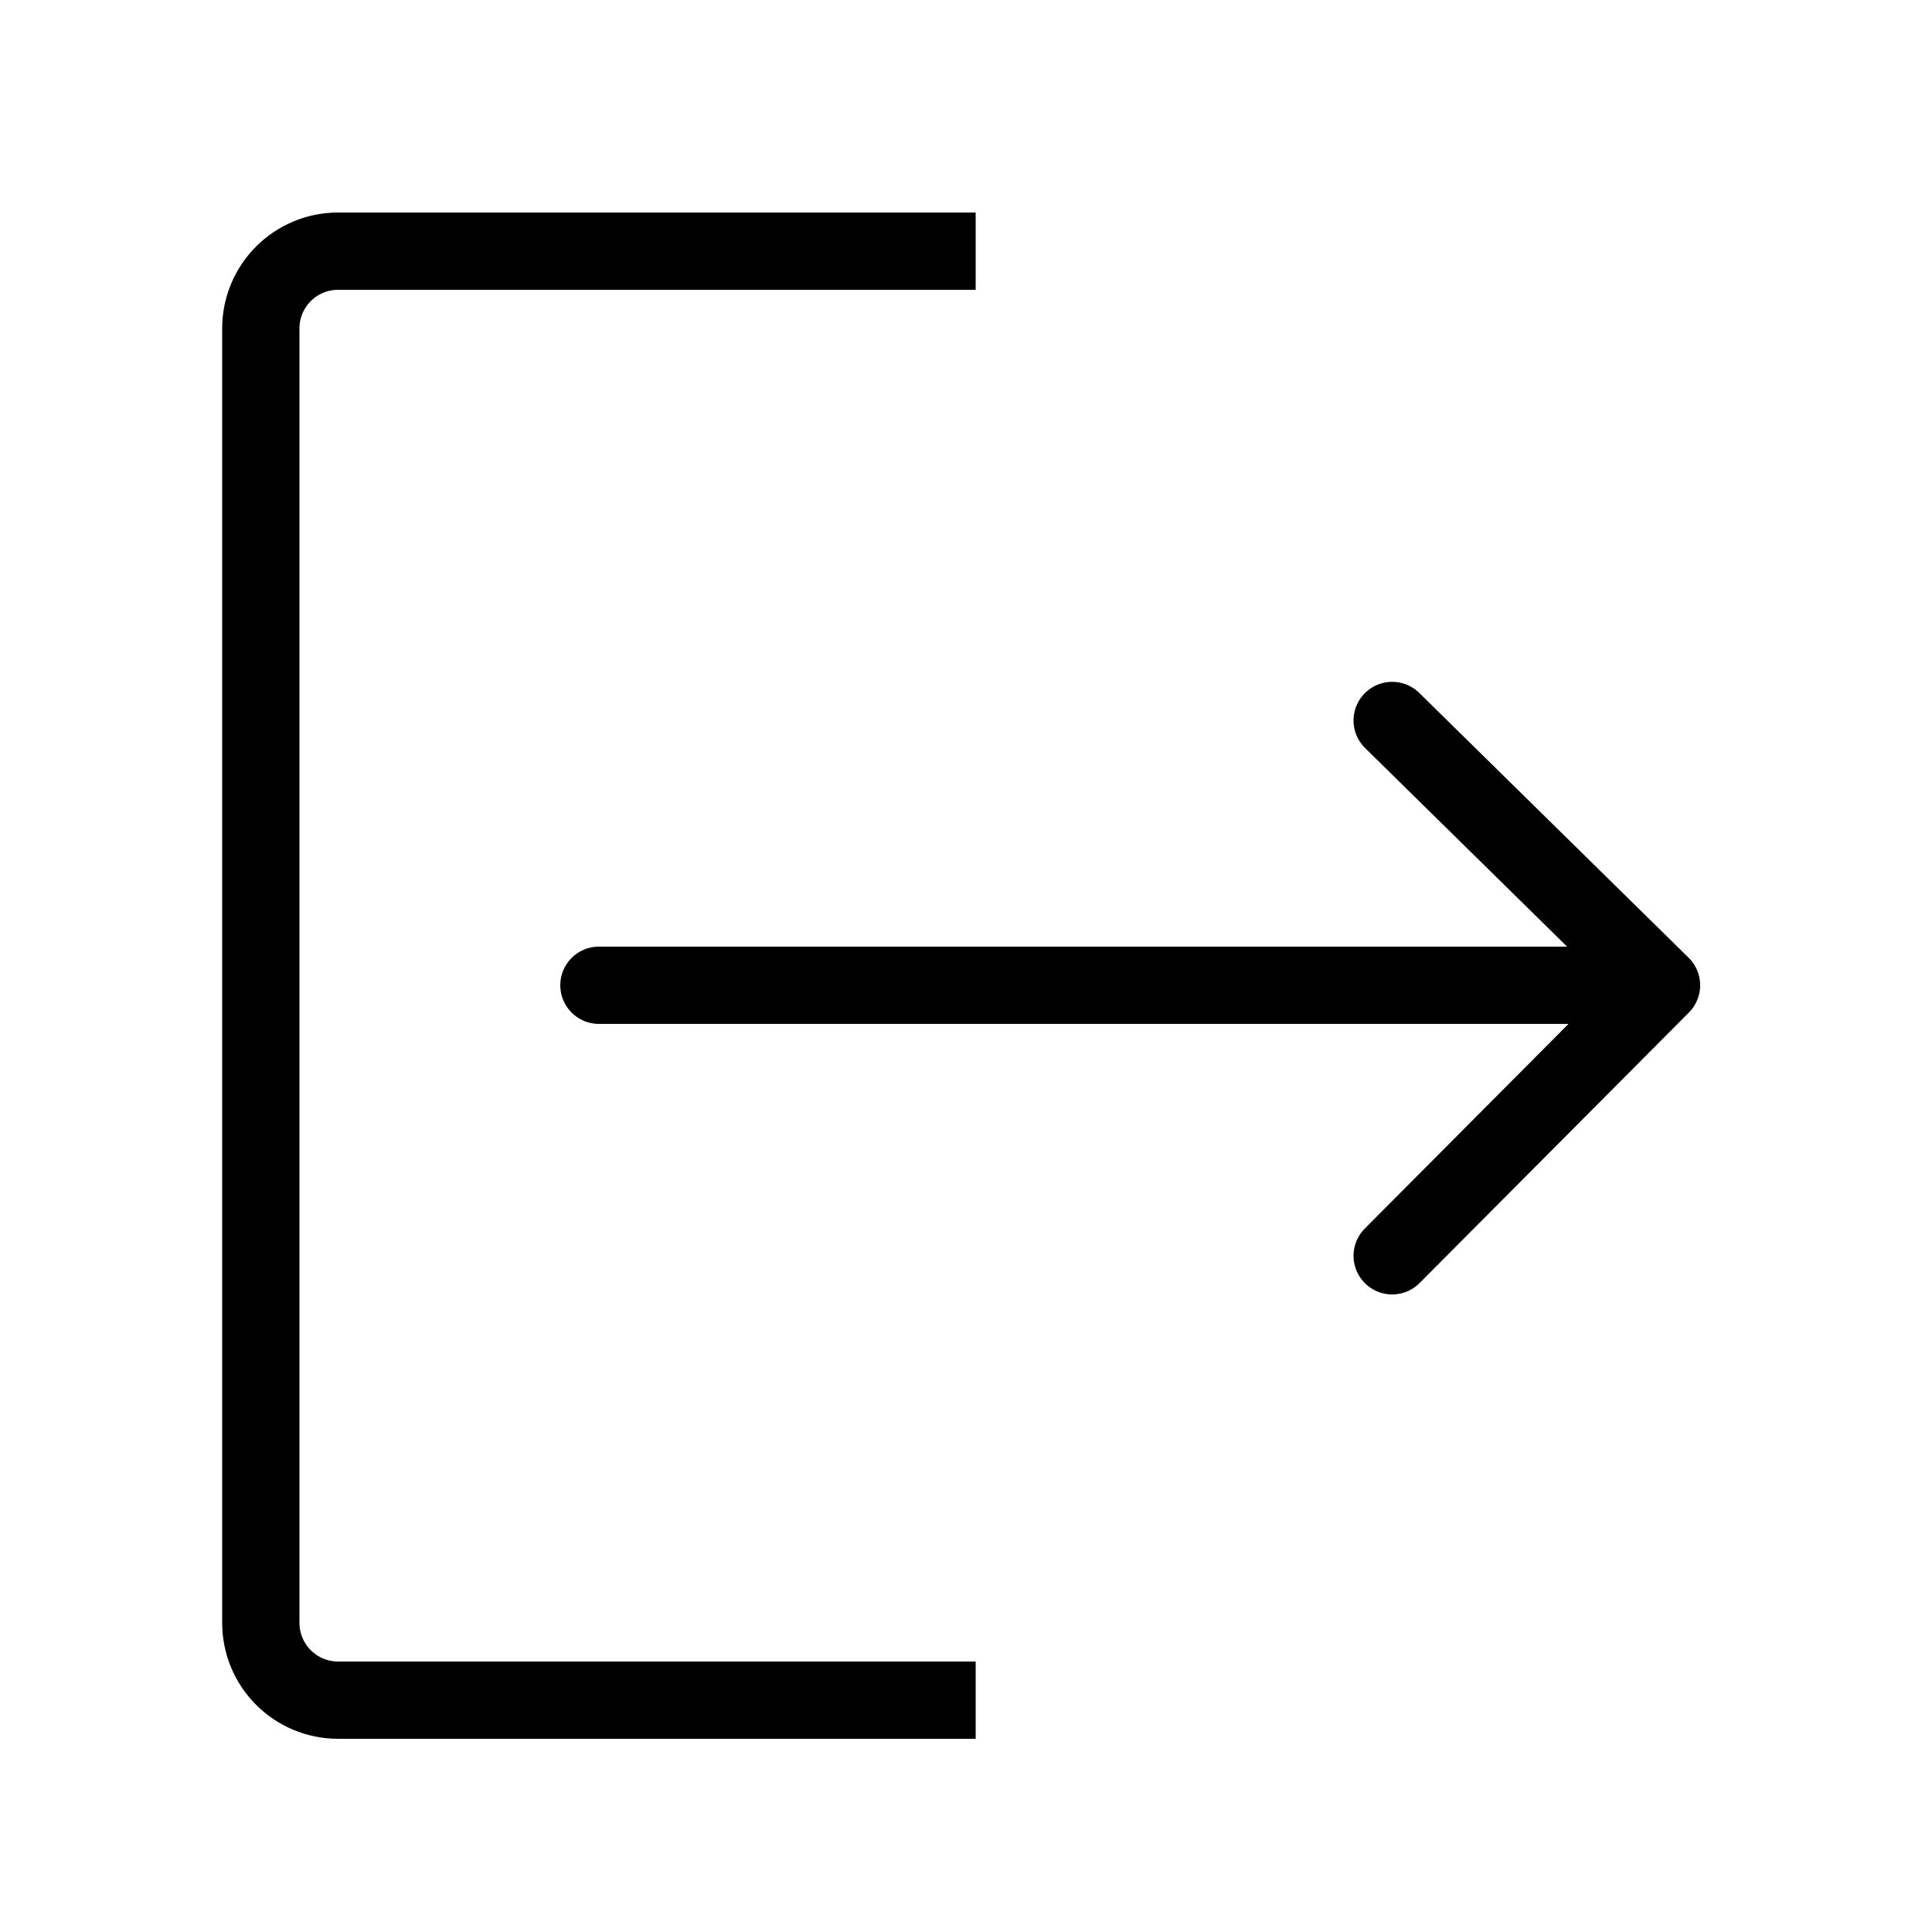<svg width="100" height="100" viewBox="0 0 100 100" fill="none" xmlns="http://www.w3.org/2000/svg" style="width: 100px; height: 100px;"><style>
     .line-exit2 {animation:line-exit2 2s infinite;}
     @keyframes line-exit2 {
         0%{transform:translate3d(0, 0px, 0);}
         50%{transform:translate3d(4px, 0, 0);}
         100%{transform:translate3d(0, 0px, 0);}
     }
     @media (prefers-reduced-motion: reduce) {
         .line-exit2 {
             animation: none;
         }
     }
    </style><path class="line-exit2 stroke2" d="M31 50.997L86 50.997M86 50.997L72.059 65M86 50.997L72.059 37.292" stroke="#000" stroke-width="4.0px" stroke-linecap="round" style="animation-duration: 1.7s;"></path><path class="stroke1" d="M50.5 13L17.5 13C15.291 13 13.5 14.791 13.5 17L13.5 84C13.5 86.209 15.291 88 17.5 88L50.5 88" stroke="#000" stroke-width="4.0px" style="animation-duration: 1.7s;"></path></svg>